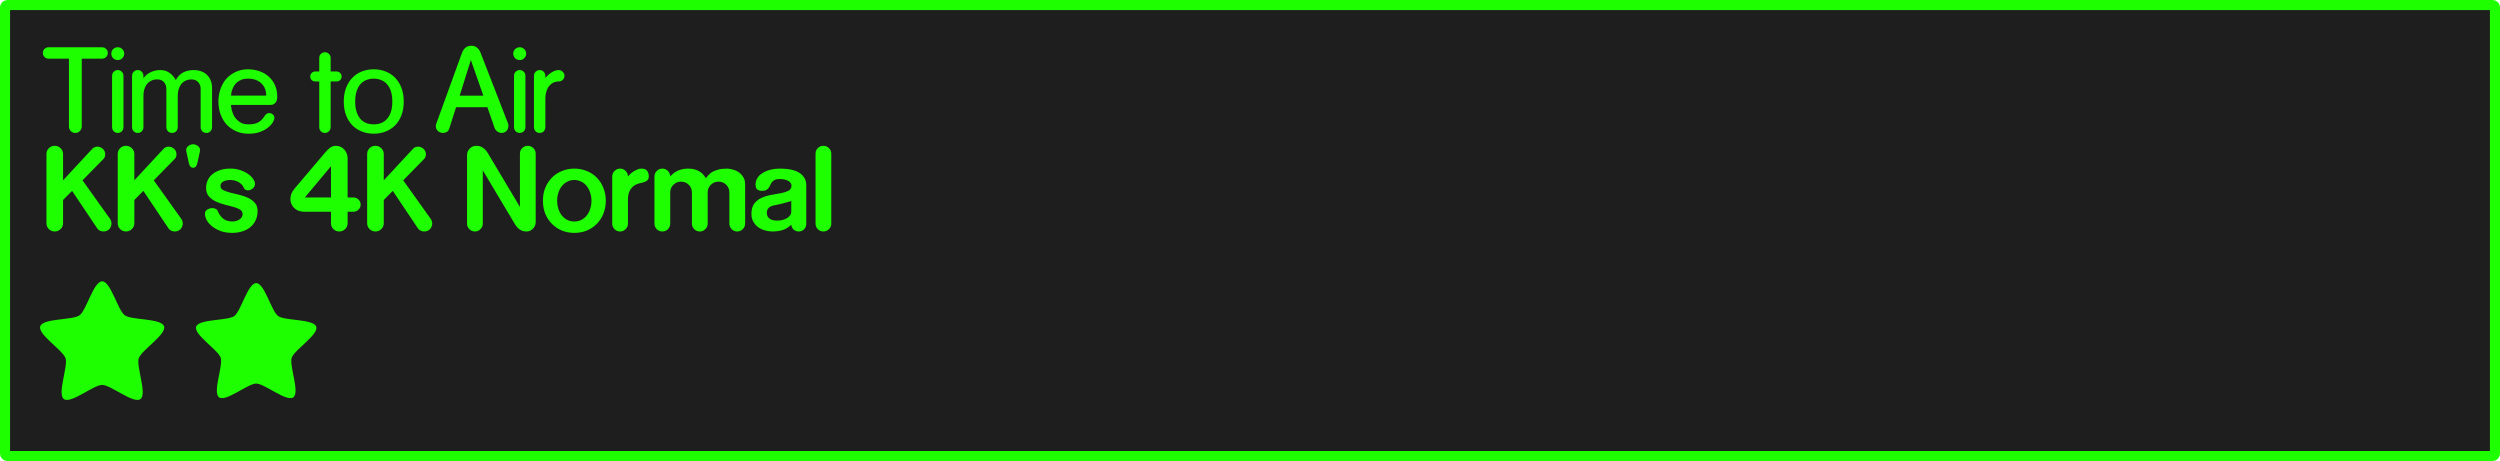 <svg version="1.1" xmlns="http://www.w3.org/2000/svg" xmlns:xlink="http://www.w3.org/1999/xlink" width="372.215" height="68.643" viewBox="0,0,372.215,68.643"><g transform="translate(-53.893,-145.679)"><g data-paper-data="{&quot;isPaintingLayer&quot;:true}" fill-rule="nonzero" stroke-linecap="butt" stroke-linejoin="miter" stroke-dasharray="" style="mix-blend-mode: normal"><path d="M425.01,146.429c0.193,0 0.348,0.155 0.348,0.348v66.445c0,0.193 -0.155,0.35 -0.348,0.35h-370.018c-0.193,0 -0.35,-0.156 -0.35,-0.35v-66.445c0,-0.193 0.156,-0.348 0.35,-0.348z" fill="#1e1e1e" stroke="#1eff00" stroke-width="1.5" stroke-miterlimit="4" stroke-dashoffset="17.35"/><path d="M69.102,187.564c1.276,0 2.334,4.308 3.366,5.058c1.032,0.75 5.457,0.425 5.851,1.639c0.394,1.213 -3.376,3.551 -3.77,4.765c-0.394,1.213 1.282,5.321 0.25,6.071c-1.032,0.75 -4.421,-2.113 -5.697,-2.113c-1.276,0 -4.664,2.863 -5.697,2.113c-1.032,-0.75 0.644,-4.857 0.25,-6.071c-0.394,-1.214 -4.165,-3.551 -3.77,-4.765c0.394,-1.214 4.819,-0.889 5.851,-1.639c1.032,-0.75 2.09,-5.058 3.366,-5.058z" fill="#1eff00" stroke="none" stroke-width="0.882" stroke-miterlimit="4" stroke-dashoffset="17.35"/><path d="M92.039,187.829c1.238,0 2.264,4.179 3.265,4.906c1.001,0.727 5.293,0.412 5.675,1.589c0.382,1.177 -3.275,3.445 -3.657,4.622c-0.382,1.177 1.243,5.161 0.242,5.889c-1.001,0.727 -4.288,-2.05 -5.526,-2.05c-1.238,0 -4.524,2.777 -5.526,2.05c-1.001,-0.728 0.625,-4.712 0.242,-5.889c-0.382,-1.177 -4.04,-3.445 -3.657,-4.622c0.382,-1.177 4.674,-0.862 5.675,-1.589c1.001,-0.727 2.028,-4.906 3.265,-4.906z" fill="#1eff00" stroke="none" stroke-width="0.855" stroke-miterlimit="4" stroke-dashoffset="17.35"/><path d="M124.919,152.78c0.237,0.194 0.415,0.452 0.533,0.775l4.059,10.445c0.054,0.14 0.082,0.275 0.082,0.404c0,0.097 -0.017,0.206 -0.049,0.324c-0.032,0.118 -0.087,0.237 -0.162,0.355c-0.075,0.108 -0.184,0.198 -0.324,0.273c-0.129,0.075 -0.29,0.113 -0.484,0.113c-0.226,0 -0.437,-0.069 -0.631,-0.209c-0.194,-0.14 -0.334,-0.325 -0.42,-0.551l-1.066,-3.072h-4.658l-1.033,3.234c-0.065,0.194 -0.183,0.345 -0.355,0.453c-0.172,0.097 -0.362,0.145 -0.566,0.145c-0.291,0 -0.544,-0.097 -0.76,-0.291c-0.205,-0.194 -0.309,-0.431 -0.309,-0.711c0,-0.108 0.017,-0.21 0.049,-0.307l3.848,-10.607c0.119,-0.323 0.291,-0.581 0.518,-0.775c0.237,-0.194 0.528,-0.291 0.873,-0.291c0.345,0 0.631,0.097 0.857,0.291zM69.087,152.716c0.237,0 0.436,0.08 0.598,0.242c0.172,0.162 0.26,0.361 0.26,0.598c0,0.237 -0.087,0.443 -0.26,0.615c-0.162,0.162 -0.361,0.242 -0.598,0.242h-3.023v10.105c0,0.259 -0.097,0.486 -0.291,0.68c-0.183,0.183 -0.403,0.273 -0.662,0.273c-0.269,0 -0.496,-0.09 -0.68,-0.273c-0.183,-0.194 -0.275,-0.421 -0.275,-0.68v-10.105h-3.023c-0.237,0 -0.443,-0.08 -0.615,-0.242c-0.162,-0.172 -0.242,-0.378 -0.242,-0.615c0,-0.237 0.081,-0.436 0.242,-0.598c0.172,-0.162 0.378,-0.242 0.615,-0.242zM72.097,152.989c0.194,0.183 0.291,0.41 0.291,0.68c0,0.259 -0.097,0.486 -0.291,0.68c-0.183,0.183 -0.403,0.273 -0.662,0.273c-0.269,0 -0.501,-0.09 -0.695,-0.273c-0.183,-0.194 -0.275,-0.421 -0.275,-0.68c0,-0.27 0.092,-0.497 0.275,-0.68c0.194,-0.183 0.426,-0.273 0.695,-0.273c0.259,0 0.479,0.09 0.662,0.273zM131.943,152.989c0.194,0.183 0.291,0.41 0.291,0.68c0,0.259 -0.097,0.486 -0.291,0.68c-0.183,0.183 -0.403,0.273 -0.662,0.273c-0.269,0 -0.501,-0.09 -0.695,-0.273c-0.183,-0.194 -0.275,-0.421 -0.275,-0.68c0,-0.27 0.092,-0.497 0.275,-0.68c0.194,-0.183 0.426,-0.273 0.695,-0.273c0.259,0 0.479,0.09 0.662,0.273zM102.865,153.702c0.172,0.162 0.258,0.361 0.258,0.598v2.021h0.891c0.205,0 0.377,0.076 0.518,0.227c0.151,0.14 0.227,0.313 0.227,0.518c0,0.216 -0.076,0.393 -0.227,0.533c-0.14,0.14 -0.313,0.209 -0.518,0.209h-0.891v6.809c0,0.237 -0.085,0.441 -0.258,0.613c-0.162,0.162 -0.361,0.242 -0.598,0.242c-0.237,0 -0.438,-0.08 -0.6,-0.242c-0.162,-0.172 -0.242,-0.376 -0.242,-0.613v-6.809h-0.598c-0.205,0 -0.382,-0.069 -0.533,-0.209c-0.14,-0.14 -0.211,-0.318 -0.211,-0.533c0,-0.205 0.071,-0.377 0.211,-0.518c0.151,-0.151 0.328,-0.227 0.533,-0.227h0.598v-2.021c0,-0.237 0.081,-0.436 0.242,-0.598c0.162,-0.162 0.362,-0.244 0.6,-0.244c0.237,0 0.436,0.082 0.598,0.244zM122.333,159.927h3.523l-1.859,-5.32zM92.505,156.273c0.539,0.183 1.003,0.453 1.391,0.809c0.399,0.345 0.711,0.771 0.938,1.277c0.226,0.507 0.34,1.084 0.34,1.73c0,0.399 -0.097,0.699 -0.291,0.904c-0.194,0.205 -0.421,0.307 -0.68,0.307l-5.918,0.002c0,0.021 0.007,0.112 0.018,0.273c0.022,0.151 0.059,0.335 0.113,0.551c0.065,0.216 0.15,0.447 0.258,0.695c0.119,0.237 0.275,0.457 0.469,0.662c0.194,0.205 0.431,0.377 0.711,0.518c0.291,0.129 0.643,0.193 1.053,0.193c0.334,0 0.618,-0.026 0.855,-0.08c0.237,-0.054 0.448,-0.134 0.631,-0.242c0.183,-0.108 0.351,-0.243 0.502,-0.404c0.151,-0.173 0.302,-0.373 0.453,-0.6c0.086,-0.129 0.183,-0.22 0.291,-0.273c0.108,-0.054 0.219,-0.082 0.338,-0.082c0.194,0 0.373,0.071 0.535,0.211c0.162,0.14 0.242,0.318 0.242,0.533c0,0.129 -0.071,0.323 -0.211,0.582c-0.14,0.259 -0.367,0.519 -0.68,0.777c-0.302,0.259 -0.695,0.484 -1.18,0.678c-0.485,0.194 -1.077,0.291 -1.777,0.291c-0.711,0 -1.348,-0.128 -1.908,-0.387c-0.561,-0.259 -1.036,-0.604 -1.424,-1.035c-0.377,-0.442 -0.668,-0.955 -0.873,-1.537c-0.194,-0.582 -0.291,-1.19 -0.291,-1.826c0,-0.658 0.102,-1.277 0.307,-1.859c0.205,-0.593 0.496,-1.106 0.873,-1.537c0.388,-0.431 0.852,-0.77 1.391,-1.018c0.539,-0.259 1.144,-0.389 1.812,-0.389c0.614,0 1.185,0.092 1.713,0.275zM111.302,156.321c0.55,0.216 1.025,0.528 1.424,0.938c0.399,0.41 0.711,0.911 0.938,1.504c0.226,0.593 0.34,1.272 0.34,2.037c0,0.765 -0.113,1.444 -0.34,2.037c-0.226,0.593 -0.539,1.094 -0.938,1.504c-0.399,0.399 -0.874,0.706 -1.424,0.922c-0.539,0.216 -1.126,0.322 -1.762,0.322c-0.636,0 -1.23,-0.107 -1.779,-0.322c-0.539,-0.216 -1.007,-0.523 -1.406,-0.922c-0.399,-0.41 -0.711,-0.911 -0.938,-1.504c-0.226,-0.593 -0.34,-1.272 -0.34,-2.037c0,-0.765 0.113,-1.444 0.34,-2.037c0.226,-0.593 0.539,-1.094 0.938,-1.504c0.399,-0.409 0.867,-0.722 1.406,-0.938c0.55,-0.216 1.143,-0.324 1.779,-0.324c0.636,0 1.223,0.109 1.762,0.324zM72.033,156.37c0.162,0.162 0.242,0.361 0.242,0.598v7.648c0,0.237 -0.081,0.441 -0.242,0.613c-0.162,0.162 -0.361,0.242 -0.598,0.242c-0.237,0 -0.443,-0.08 -0.615,-0.242c-0.162,-0.172 -0.242,-0.376 -0.242,-0.613v-7.648c0,-0.237 0.081,-0.436 0.242,-0.598c0.172,-0.172 0.378,-0.26 0.615,-0.26c0.237,0 0.436,0.087 0.598,0.26zM75.003,156.37c0.162,0.162 0.242,0.361 0.242,0.598v0.355c0.065,-0.076 0.157,-0.184 0.275,-0.324c0.129,-0.14 0.297,-0.275 0.502,-0.404c0.205,-0.129 0.446,-0.241 0.727,-0.338c0.291,-0.097 0.631,-0.146 1.02,-0.146c0.539,0 1.003,0.146 1.391,0.438c0.388,0.28 0.689,0.63 0.904,1.051c0.291,-0.528 0.658,-0.907 1.1,-1.133c0.453,-0.237 0.982,-0.355 1.586,-0.355c0.388,0 0.743,0.059 1.066,0.178c0.334,0.108 0.62,0.276 0.857,0.502c0.248,0.226 0.442,0.506 0.582,0.84c0.14,0.334 0.209,0.722 0.209,1.164v5.822c-0,0.237 -0.081,0.441 -0.242,0.613c-0.162,0.162 -0.361,0.242 -0.598,0.242c-0.237,0 -0.443,-0.08 -0.615,-0.242c-0.162,-0.172 -0.242,-0.376 -0.242,-0.613v-5.74c0,-0.377 -0.123,-0.701 -0.371,-0.971c-0.248,-0.269 -0.577,-0.404 -0.986,-0.404c-0.356,0 -0.663,0.071 -0.922,0.211c-0.259,0.129 -0.474,0.307 -0.646,0.533c-0.162,0.226 -0.287,0.484 -0.373,0.775c-0.075,0.291 -0.113,0.594 -0.113,0.906v4.689c0,0.237 -0.081,0.441 -0.242,0.613c-0.162,0.162 -0.361,0.242 -0.598,0.242c-0.237,0 -0.443,-0.08 -0.615,-0.242c-0.162,-0.172 -0.242,-0.376 -0.242,-0.613v-5.74c0,-0.377 -0.118,-0.701 -0.355,-0.971c-0.237,-0.269 -0.571,-0.404 -1.002,-0.404c-0.356,0 -0.663,0.071 -0.922,0.211c-0.259,0.129 -0.474,0.307 -0.646,0.533c-0.162,0.226 -0.287,0.484 -0.373,0.775c-0.075,0.291 -0.113,0.594 -0.113,0.906v4.689c0,0.237 -0.081,0.441 -0.242,0.613c-0.162,0.162 -0.361,0.242 -0.598,0.242c-0.237,0 -0.443,-0.08 -0.615,-0.242c-0.162,-0.172 -0.242,-0.376 -0.242,-0.613v-7.648c0,-0.237 0.081,-0.436 0.242,-0.598c0.172,-0.172 0.378,-0.26 0.615,-0.26c0.237,0 0.436,0.087 0.598,0.26zM131.878,156.37c0.162,0.162 0.242,0.361 0.242,0.598v7.648c0,0.237 -0.08,0.441 -0.242,0.613c-0.162,0.162 -0.361,0.242 -0.598,0.242c-0.237,0 -0.443,-0.08 -0.615,-0.242c-0.162,-0.172 -0.242,-0.376 -0.242,-0.613v-7.648c0,-0.237 0.081,-0.436 0.242,-0.598c0.172,-0.172 0.378,-0.26 0.615,-0.26c0.237,0 0.436,0.087 0.598,0.26zM134.847,156.368c0.162,0.162 0.242,0.363 0.242,0.6v0.307c0.043,-0.043 0.124,-0.129 0.242,-0.258c0.119,-0.129 0.265,-0.259 0.438,-0.389c0.183,-0.14 0.382,-0.258 0.598,-0.355c0.226,-0.108 0.463,-0.162 0.711,-0.162c0.237,0 0.436,0.087 0.598,0.26c0.172,0.162 0.26,0.361 0.26,0.598c0,0.226 -0.087,0.425 -0.26,0.598c-0.162,0.162 -0.36,0.242 -0.598,0.242c-0.41,0 -0.743,0.097 -1.002,0.291c-0.259,0.183 -0.464,0.405 -0.615,0.664c-0.14,0.259 -0.237,0.528 -0.291,0.809c-0.054,0.28 -0.08,0.512 -0.08,0.695v4.348c-0,0.237 -0.081,0.443 -0.242,0.615c-0.162,0.162 -0.362,0.242 -0.6,0.242c-0.237,0 -0.441,-0.08 -0.613,-0.242c-0.162,-0.172 -0.242,-0.378 -0.242,-0.615v-7.646c0,-0.237 0.081,-0.438 0.242,-0.6c0.172,-0.172 0.376,-0.258 0.613,-0.258c0.237,0 0.438,0.085 0.6,0.258zM89.806,157.565c-0.28,0.119 -0.519,0.27 -0.713,0.453c-0.183,0.172 -0.328,0.366 -0.436,0.582c-0.108,0.216 -0.188,0.414 -0.242,0.598c-0.054,0.183 -0.087,0.346 -0.098,0.486c-0.011,0.128 -0.016,0.202 -0.016,0.225h5.238c0,-0.334 -0.054,-0.651 -0.162,-0.953c-0.108,-0.302 -0.276,-0.567 -0.502,-0.793c-0.216,-0.237 -0.495,-0.424 -0.84,-0.564c-0.345,-0.14 -0.749,-0.211 -1.213,-0.211c-0.399,0 -0.737,0.059 -1.018,0.178zM108.425,157.599c-0.334,0.129 -0.625,0.333 -0.873,0.613c-0.237,0.269 -0.426,0.62 -0.566,1.051c-0.14,0.431 -0.211,0.944 -0.211,1.537c0,0.593 0.071,1.104 0.211,1.535c0.14,0.42 0.329,0.771 0.566,1.051c0.248,0.27 0.539,0.475 0.873,0.615c0.345,0.129 0.716,0.193 1.115,0.193c0.399,0 0.765,-0.064 1.1,-0.193c0.345,-0.14 0.636,-0.346 0.873,-0.615c0.248,-0.28 0.442,-0.63 0.582,-1.051c0.14,-0.431 0.209,-0.942 0.209,-1.535c0,-0.593 -0.069,-1.106 -0.209,-1.537c-0.14,-0.431 -0.334,-0.781 -0.582,-1.051c-0.237,-0.28 -0.528,-0.484 -0.873,-0.613c-0.334,-0.14 -0.701,-0.211 -1.1,-0.211c-0.399,0 -0.77,0.071 -1.115,0.211zM83.339,167.401c0.226,0.162 0.34,0.372 0.34,0.631c0,0.076 -0.005,0.13 -0.016,0.162l-0.404,1.842c-0.043,0.172 -0.114,0.319 -0.211,0.438c-0.097,0.119 -0.232,0.178 -0.404,0.178c-0.172,0 -0.307,-0.059 -0.404,-0.178c-0.097,-0.118 -0.166,-0.265 -0.209,-0.438l-0.404,-1.842c-0.011,-0.032 -0.016,-0.087 -0.016,-0.162c0,-0.259 0.112,-0.469 0.338,-0.631c0.226,-0.162 0.458,-0.242 0.695,-0.242c0.237,0 0.469,0.08 0.695,0.242zM62.912,167.741c0.248,0.237 0.371,0.528 0.371,0.873v3.912l4.35,-4.689c0.205,-0.216 0.458,-0.322 0.76,-0.322c0.302,0 0.571,0.107 0.809,0.322c0.237,0.216 0.355,0.497 0.355,0.842c0,0.27 -0.085,0.49 -0.258,0.662l-3.121,3.186l4.074,5.707c0.162,0.226 0.242,0.475 0.242,0.744c0,0.119 -0.026,0.249 -0.08,0.389c-0.043,0.14 -0.114,0.27 -0.211,0.389c-0.097,0.108 -0.22,0.198 -0.371,0.273c-0.151,0.076 -0.328,0.113 -0.533,0.113c-0.183,0 -0.356,-0.038 -0.518,-0.113c-0.162,-0.075 -0.296,-0.187 -0.404,-0.338l-3.752,-5.596l-1.342,1.359v3.459c0,0.345 -0.123,0.636 -0.371,0.873c-0.237,0.237 -0.528,0.355 -0.873,0.355c-0.345,0 -0.636,-0.118 -0.873,-0.355c-0.237,-0.237 -0.357,-0.528 -0.357,-0.873v-10.299c0,-0.345 0.12,-0.636 0.357,-0.873c0.237,-0.237 0.528,-0.355 0.873,-0.355c0.345,0 0.636,0.118 0.873,0.355zM73.521,167.741c0.248,0.237 0.373,0.528 0.373,0.873v3.912l4.35,-4.689c0.205,-0.216 0.458,-0.322 0.76,-0.322c0.302,0 0.571,0.107 0.809,0.322c0.237,0.216 0.355,0.497 0.355,0.842c0,0.27 -0.087,0.49 -0.26,0.662l-3.119,3.186l4.074,5.707c0.162,0.226 0.242,0.475 0.242,0.744c0,0.119 -0.028,0.249 -0.082,0.389c-0.043,0.14 -0.112,0.27 -0.209,0.389c-0.097,0.108 -0.222,0.198 -0.373,0.273c-0.151,0.076 -0.328,0.113 -0.533,0.113c-0.183,0 -0.356,-0.038 -0.518,-0.113c-0.162,-0.075 -0.296,-0.187 -0.404,-0.338l-3.75,-5.596l-1.342,1.359v3.459c0,0.345 -0.125,0.636 -0.373,0.873c-0.237,0.237 -0.528,0.355 -0.873,0.355c-0.345,0 -0.636,-0.118 -0.873,-0.355c-0.237,-0.237 -0.355,-0.528 -0.355,-0.873v-10.299c0,-0.345 0.118,-0.636 0.355,-0.873c0.237,-0.237 0.528,-0.355 0.873,-0.355c0.345,0 0.636,0.118 0.873,0.355zM104.581,167.53c0.216,0.086 0.4,0.216 0.551,0.389c0.162,0.162 0.285,0.356 0.371,0.582c0.097,0.226 0.146,0.468 0.146,0.727v5.854h0.873c0.291,0 0.539,0.102 0.744,0.307c0.216,0.205 0.322,0.46 0.322,0.762c-0,0.291 -0.107,0.537 -0.322,0.742c-0.205,0.205 -0.453,0.309 -0.744,0.309h-0.873v1.713c0,0.345 -0.125,0.636 -0.373,0.873c-0.237,0.237 -0.528,0.355 -0.873,0.355c-0.345,0 -0.636,-0.118 -0.873,-0.355c-0.237,-0.237 -0.355,-0.528 -0.355,-0.873v-1.713h-4.01c-0.313,0 -0.592,-0.049 -0.84,-0.146c-0.248,-0.108 -0.465,-0.247 -0.648,-0.42c-0.172,-0.173 -0.305,-0.371 -0.402,-0.598c-0.097,-0.237 -0.146,-0.485 -0.146,-0.744c0,-0.55 0.21,-1.068 0.631,-1.553l4.527,-5.336c0.237,-0.28 0.479,-0.517 0.727,-0.711c0.259,-0.205 0.556,-0.307 0.891,-0.307c0.237,0 0.462,0.048 0.678,0.145zM110.66,167.741c0.248,0.237 0.371,0.528 0.371,0.873v3.912l4.35,-4.689c0.205,-0.216 0.458,-0.322 0.76,-0.322c0.302,0 0.571,0.107 0.809,0.322c0.237,0.216 0.355,0.497 0.355,0.842c0,0.27 -0.087,0.49 -0.26,0.662l-3.119,3.186l4.074,5.707c0.162,0.226 0.242,0.475 0.242,0.744c0,0.119 -0.026,0.249 -0.08,0.389c-0.043,0.14 -0.114,0.27 -0.211,0.389c-0.097,0.108 -0.22,0.198 -0.371,0.273c-0.151,0.076 -0.328,0.113 -0.533,0.113c-0.183,0 -0.356,-0.038 -0.518,-0.113c-0.162,-0.075 -0.297,-0.187 -0.404,-0.338l-3.752,-5.596l-1.342,1.359v3.459c0,0.345 -0.123,0.636 -0.371,0.873c-0.237,0.237 -0.528,0.355 -0.873,0.355c-0.345,0 -0.636,-0.118 -0.873,-0.355c-0.237,-0.237 -0.357,-0.528 -0.357,-0.873v-10.299c0,-0.345 0.12,-0.636 0.357,-0.873c0.237,-0.237 0.528,-0.355 0.873,-0.355c0.345,0 0.636,0.118 0.873,0.355zM125.79,167.677c0.28,0.183 0.524,0.446 0.729,0.791l4.785,8.02v-7.938c0,-0.323 0.113,-0.6 0.34,-0.826c0.237,-0.226 0.512,-0.338 0.824,-0.338c0.323,0 0.6,0.112 0.826,0.338c0.237,0.226 0.355,0.503 0.355,0.826v10.201c0,0.194 -0.038,0.378 -0.113,0.551c-0.075,0.162 -0.179,0.306 -0.309,0.436c-0.119,0.129 -0.263,0.233 -0.436,0.309c-0.162,0.065 -0.339,0.096 -0.533,0.096c-0.377,0 -0.706,-0.097 -0.986,-0.291c-0.269,-0.194 -0.506,-0.457 -0.711,-0.791l-4.787,-8.02v7.938c0,0.313 -0.118,0.587 -0.355,0.824c-0.226,0.226 -0.501,0.34 -0.824,0.34c-0.313,0 -0.587,-0.114 -0.824,-0.34c-0.226,-0.237 -0.34,-0.512 -0.34,-0.824v-10.219c0,-0.377 0.135,-0.699 0.404,-0.969c0.269,-0.269 0.598,-0.404 0.986,-0.404c0.377,0 0.699,0.097 0.969,0.291zM177.304,167.726c0.237,0.226 0.355,0.501 0.355,0.824v10.428c0,0.323 -0.118,0.598 -0.355,0.824c-0.226,0.226 -0.501,0.34 -0.824,0.34c-0.323,0 -0.598,-0.114 -0.824,-0.34c-0.226,-0.237 -0.34,-0.512 -0.34,-0.824v-10.428c0,-0.323 0.113,-0.598 0.34,-0.824c0.237,-0.226 0.512,-0.34 0.824,-0.34c0.323,0 0.598,0.114 0.824,0.34zM99.279,175.081h3.896v-4.656zM89.693,171.023c0.453,0.151 0.836,0.34 1.148,0.566c0.323,0.226 0.572,0.475 0.744,0.744c0.183,0.259 0.275,0.5 0.275,0.727c0,0.14 -0.033,0.27 -0.098,0.389c-0.065,0.119 -0.15,0.22 -0.258,0.307c-0.097,0.075 -0.21,0.141 -0.34,0.195c-0.119,0.043 -0.237,0.064 -0.355,0.064c-0.129,0 -0.254,-0.028 -0.373,-0.082c-0.119,-0.065 -0.204,-0.171 -0.258,-0.322c-0.086,-0.205 -0.205,-0.377 -0.355,-0.518c-0.14,-0.14 -0.303,-0.254 -0.486,-0.34c-0.172,-0.097 -0.36,-0.168 -0.564,-0.211c-0.194,-0.043 -0.388,-0.064 -0.582,-0.064c-0.42,0 -0.772,0.076 -1.053,0.227c-0.28,0.14 -0.42,0.367 -0.42,0.68c0,0.259 0.135,0.458 0.404,0.598c0.28,0.14 0.626,0.265 1.035,0.373c0.41,0.097 0.852,0.204 1.326,0.322c0.474,0.108 0.917,0.259 1.326,0.453c0.41,0.183 0.748,0.432 1.018,0.744c0.28,0.301 0.42,0.705 0.42,1.211v0.002c-0,0.538 -0.102,1.013 -0.307,1.422c-0.194,0.399 -0.464,0.737 -0.809,1.018c-0.334,0.27 -0.732,0.475 -1.195,0.615c-0.453,0.14 -0.938,0.211 -1.455,0.211c-0.658,0 -1.239,-0.092 -1.746,-0.275c-0.507,-0.194 -0.932,-0.431 -1.277,-0.711c-0.345,-0.28 -0.61,-0.588 -0.793,-0.922c-0.172,-0.345 -0.26,-0.664 -0.26,-0.955c0,-0.248 0.113,-0.447 0.34,-0.598c0.237,-0.151 0.49,-0.227 0.76,-0.227c0.183,0 0.351,0.038 0.502,0.113c0.151,0.075 0.26,0.194 0.324,0.355c0.183,0.453 0.446,0.819 0.791,1.1c0.345,0.28 0.799,0.42 1.359,0.42c0.183,0 0.366,-0.021 0.549,-0.064c0.183,-0.054 0.344,-0.123 0.484,-0.209c0.151,-0.097 0.269,-0.211 0.355,-0.34c0.097,-0.14 0.146,-0.301 0.146,-0.484c0,-0.291 -0.135,-0.518 -0.404,-0.68c-0.269,-0.162 -0.603,-0.296 -1.002,-0.404c-0.399,-0.118 -0.836,-0.232 -1.311,-0.34c-0.474,-0.119 -0.91,-0.275 -1.309,-0.469c-0.399,-0.194 -0.734,-0.447 -1.004,-0.76c-0.269,-0.313 -0.404,-0.734 -0.404,-1.262c0,-0.42 0.087,-0.808 0.26,-1.164c0.172,-0.356 0.414,-0.656 0.727,-0.904c0.323,-0.248 0.707,-0.442 1.148,-0.582c0.442,-0.14 0.934,-0.211 1.473,-0.211c0.55,0 1.049,0.08 1.502,0.242zM141.242,171.136c0.571,0.226 1.068,0.55 1.488,0.971c0.42,0.42 0.749,0.927 0.986,1.52c0.248,0.582 0.371,1.23 0.371,1.941c0,0.711 -0.123,1.362 -0.371,1.955c-0.237,0.582 -0.566,1.084 -0.986,1.504c-0.42,0.42 -0.917,0.749 -1.488,0.986c-0.571,0.226 -1.184,0.34 -1.842,0.34c-0.647,0 -1.257,-0.114 -1.828,-0.34c-0.571,-0.237 -1.068,-0.566 -1.488,-0.986c-0.42,-0.42 -0.754,-0.922 -1.002,-1.504c-0.237,-0.593 -0.355,-1.244 -0.355,-1.955c0,-0.711 0.118,-1.359 0.355,-1.941c0.248,-0.593 0.582,-1.099 1.002,-1.52c0.42,-0.42 0.917,-0.744 1.488,-0.971c0.571,-0.237 1.181,-0.355 1.828,-0.355c0.658,0 1.271,0.118 1.842,0.355zM147.048,171.136c0.226,0.226 0.34,0.496 0.34,0.809c0.097,-0.108 0.215,-0.231 0.355,-0.371c0.151,-0.14 0.314,-0.265 0.486,-0.373c0.183,-0.118 0.37,-0.215 0.564,-0.291c0.194,-0.086 0.388,-0.129 0.582,-0.129c0.431,0 0.722,0.114 0.873,0.34c0.162,0.226 0.244,0.491 0.244,0.793c0,0.248 -0.059,0.435 -0.178,0.564c-0.108,0.118 -0.249,0.211 -0.422,0.275c-0.162,0.065 -0.339,0.119 -0.533,0.162c-0.194,0.032 -0.376,0.08 -0.549,0.145c-0.313,0.119 -0.566,0.277 -0.76,0.471c-0.183,0.183 -0.325,0.382 -0.422,0.598c-0.097,0.205 -0.161,0.415 -0.193,0.631c-0.032,0.216 -0.049,0.414 -0.049,0.598v3.621c0,0.323 -0.118,0.6 -0.355,0.826c-0.226,0.226 -0.501,0.338 -0.824,0.338c-0.313,0 -0.587,-0.112 -0.824,-0.338c-0.226,-0.237 -0.34,-0.514 -0.34,-0.826v-7.033c0,-0.313 0.113,-0.582 0.34,-0.809c0.237,-0.237 0.516,-0.355 0.84,-0.355c0.323,0 0.598,0.118 0.824,0.355zM153.333,171.136c0.226,0.226 0.34,0.496 0.34,0.809c0.097,-0.108 0.22,-0.226 0.371,-0.355c0.151,-0.14 0.335,-0.27 0.551,-0.389c0.216,-0.118 0.462,-0.215 0.742,-0.291c0.291,-0.086 0.615,-0.129 0.971,-0.129c0.42,0 0.771,0.043 1.051,0.129c0.291,0.086 0.539,0.2 0.744,0.34c0.205,0.129 0.377,0.281 0.518,0.453c0.14,0.162 0.27,0.329 0.389,0.502c0.097,-0.151 0.22,-0.307 0.371,-0.469c0.151,-0.172 0.345,-0.331 0.582,-0.471c0.248,-0.14 0.544,-0.252 0.889,-0.338c0.345,-0.097 0.766,-0.146 1.262,-0.146c0.248,0 0.529,0.043 0.842,0.129c0.323,0.076 0.619,0.205 0.889,0.389c0.28,0.183 0.512,0.427 0.695,0.729c0.194,0.291 0.291,0.651 0.291,1.082v5.869c0,0.313 -0.118,0.587 -0.355,0.824c-0.226,0.226 -0.503,0.34 -0.826,0.34c-0.323,0 -0.598,-0.114 -0.824,-0.34c-0.226,-0.237 -0.34,-0.512 -0.34,-0.824v-4.641c0,-0.453 -0.156,-0.834 -0.469,-1.146c-0.313,-0.313 -0.694,-0.469 -1.146,-0.469c-0.453,0 -0.836,0.156 -1.148,0.469c-0.313,0.313 -0.469,0.694 -0.469,1.146v4.641c0,0.313 -0.118,0.587 -0.355,0.824c-0.226,0.226 -0.496,0.34 -0.809,0.34c-0.323,0 -0.605,-0.114 -0.842,-0.34c-0.226,-0.237 -0.34,-0.512 -0.34,-0.824v-4.641c0,-0.453 -0.156,-0.834 -0.469,-1.146c-0.313,-0.313 -0.694,-0.469 -1.146,-0.469c-0.453,0 -0.836,0.156 -1.148,0.469c-0.313,0.313 -0.469,0.694 -0.469,1.146v4.641c0,0.313 -0.113,0.587 -0.34,0.824c-0.226,0.226 -0.501,0.34 -0.824,0.34c-0.323,0 -0.605,-0.114 -0.842,-0.34c-0.226,-0.237 -0.34,-0.512 -0.34,-0.824v-7.033c0,-0.313 0.113,-0.582 0.34,-0.809c0.237,-0.237 0.518,-0.355 0.842,-0.355c0.323,0 0.598,0.118 0.824,0.355zM171.654,170.927c0.464,0.097 0.863,0.246 1.197,0.451c0.345,0.205 0.608,0.465 0.791,0.777c0.194,0.302 0.291,0.668 0.291,1.1v5.771c0,0.312 -0.107,0.577 -0.322,0.793c-0.216,0.216 -0.48,0.322 -0.793,0.322c-0.291,0 -0.544,-0.09 -0.76,-0.273c-0.205,-0.194 -0.323,-0.437 -0.355,-0.729c-0.41,0.388 -0.84,0.653 -1.293,0.793c-0.453,0.14 -0.966,0.209 -1.537,0.209c-0.366,0 -0.738,-0.054 -1.115,-0.162c-0.366,-0.108 -0.7,-0.269 -1.002,-0.484c-0.291,-0.226 -0.528,-0.501 -0.711,-0.824c-0.183,-0.323 -0.275,-0.702 -0.275,-1.133c0,-0.668 0.145,-1.191 0.436,-1.568c0.302,-0.377 0.675,-0.661 1.117,-0.855c0.442,-0.194 0.915,-0.336 1.422,-0.422c0.517,-0.086 0.998,-0.172 1.439,-0.258c0.442,-0.086 0.809,-0.205 1.1,-0.355c0.302,-0.162 0.453,-0.415 0.453,-0.76c0,-0.162 -0.049,-0.301 -0.146,-0.42c-0.086,-0.13 -0.209,-0.233 -0.371,-0.309c-0.162,-0.086 -0.351,-0.15 -0.566,-0.193c-0.216,-0.043 -0.443,-0.064 -0.68,-0.064c-0.313,0 -0.554,0.043 -0.727,0.129c-0.172,0.086 -0.314,0.195 -0.422,0.324c-0.097,0.129 -0.178,0.274 -0.242,0.436c-0.065,0.151 -0.145,0.291 -0.242,0.42c-0.086,0.13 -0.205,0.238 -0.355,0.324c-0.151,0.086 -0.366,0.129 -0.646,0.129c-0.259,0 -0.486,-0.064 -0.68,-0.193c-0.183,-0.14 -0.275,-0.388 -0.275,-0.744c0,-0.345 0.087,-0.662 0.26,-0.953c0.172,-0.291 0.421,-0.539 0.744,-0.744c0.323,-0.216 0.716,-0.384 1.18,-0.502c0.464,-0.119 0.986,-0.178 1.568,-0.178c0.55,0 1.056,0.049 1.52,0.146zM138.331,172.737c-0.313,0.162 -0.582,0.389 -0.809,0.68c-0.216,0.28 -0.381,0.609 -0.5,0.986c-0.119,0.366 -0.178,0.754 -0.178,1.164c0,0.41 0.059,0.802 0.178,1.18c0.119,0.377 0.284,0.706 0.5,0.986c0.226,0.28 0.496,0.507 0.809,0.68c0.313,0.162 0.67,0.242 1.068,0.242c0.399,0 0.754,-0.08 1.066,-0.242c0.323,-0.172 0.593,-0.399 0.809,-0.68c0.216,-0.28 0.381,-0.609 0.5,-0.986c0.119,-0.377 0.18,-0.77 0.18,-1.18c0,-0.41 -0.061,-0.798 -0.18,-1.164c-0.119,-0.377 -0.284,-0.706 -0.5,-0.986c-0.216,-0.291 -0.485,-0.518 -0.809,-0.68c-0.313,-0.172 -0.668,-0.26 -1.066,-0.26c-0.399,0 -0.756,0.087 -1.068,0.26zM170.781,175.874c-0.377,0.118 -0.888,0.237 -1.535,0.355c-0.787,0.14 -1.182,0.512 -1.182,1.115c0,0.151 0.021,0.297 0.064,0.438c0.054,0.14 0.141,0.268 0.26,0.387c0.119,0.108 0.275,0.195 0.469,0.26c0.205,0.065 0.453,0.096 0.744,0.096c0.248,0 0.496,-0.026 0.744,-0.08c0.259,-0.065 0.484,-0.15 0.678,-0.258c0.205,-0.118 0.368,-0.26 0.486,-0.422c0.129,-0.172 0.193,-0.366 0.193,-0.582v-1.568c-0.226,0.054 -0.534,0.141 -0.922,0.26z" fill="#1eff00" stroke="none" stroke-width="1.011" stroke-miterlimit="10" stroke-dashoffset="0"/></g></g></svg>